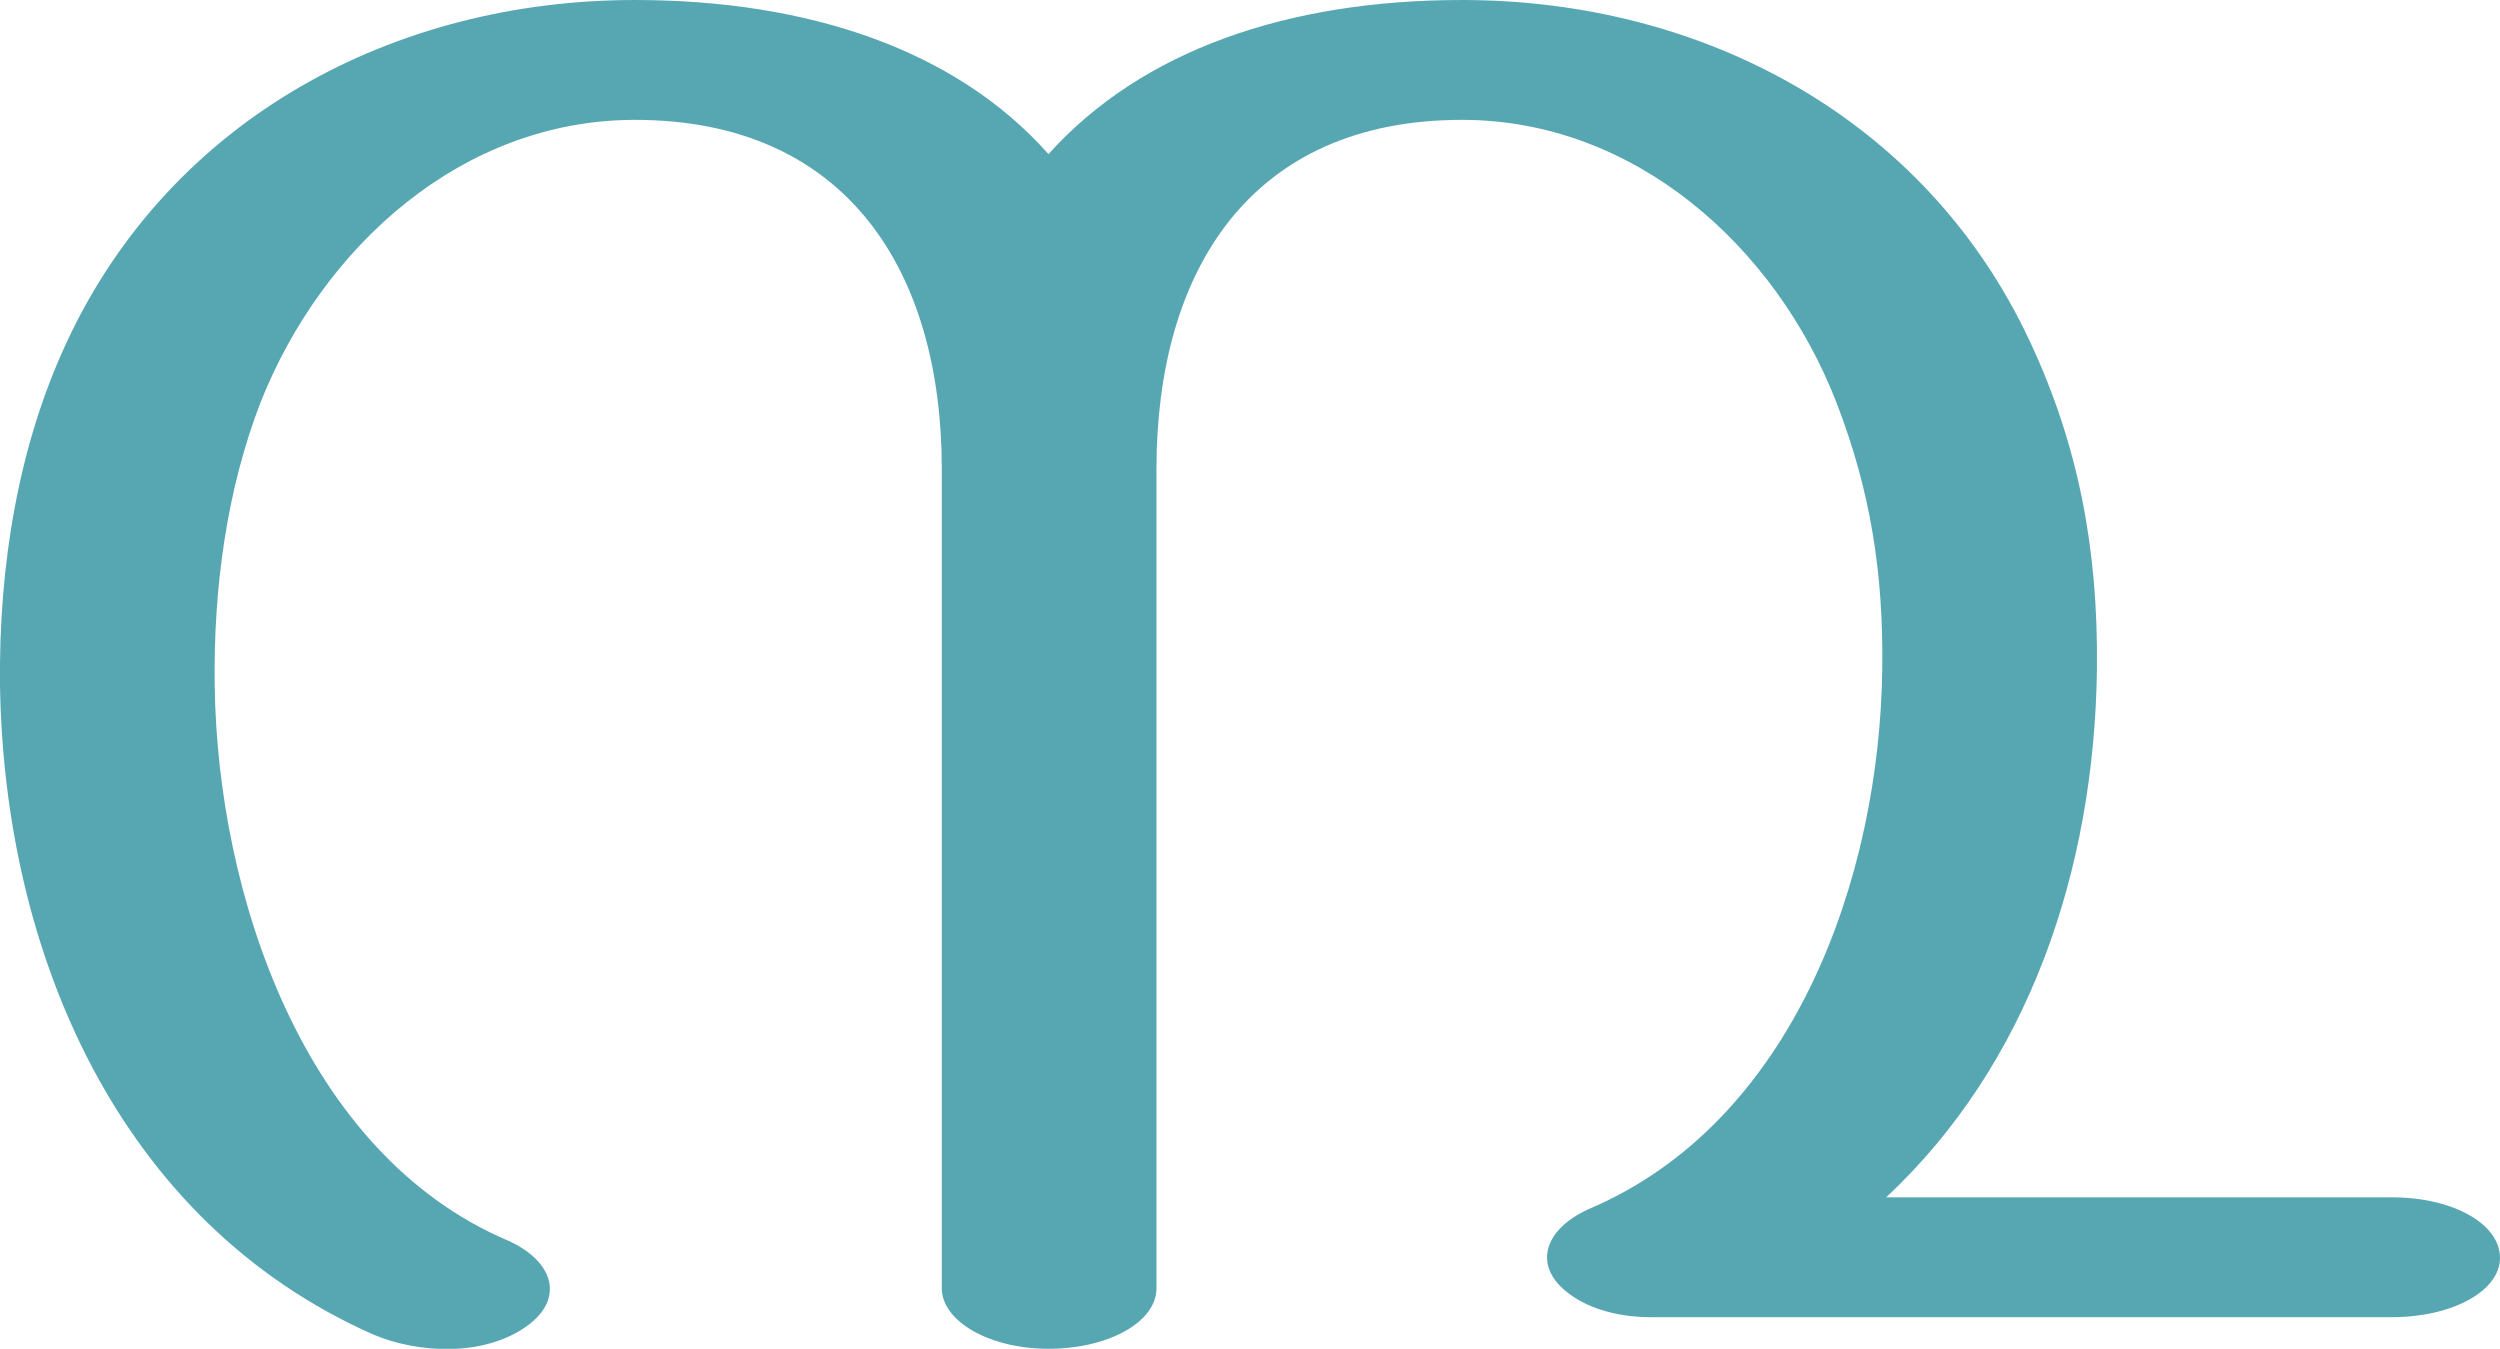 <?xml version="1.0" encoding="UTF-8"?>
<!DOCTYPE svg PUBLIC "-//W3C//DTD SVG 1.1//EN" "http://www.w3.org/Graphics/SVG/1.1/DTD/svg11.dtd">
<!-- Creator: CorelDRAW X8 -->
<svg xmlns="http://www.w3.org/2000/svg" xml:space="preserve" width="1898px" height="1024px" version="1.1" style="shape-rendering:geometricPrecision; text-rendering:geometricPrecision; image-rendering:optimizeQuality; fill-rule:evenodd; clip-rule:evenodd"
viewBox="0 0 1898 1024"
 xmlns:xlink="http://www.w3.org/1999/xlink">
 <defs>
  <style type="text/css">
   <![CDATA[
    .fil0 {fill:#57A7B3;fill-rule:nonzero}
   ]]>
  </style>
 </defs>
 <g id="Layer_x0020_1">
  <path class="fil0" d="M1206 918c-35,16 -42,44 -15,64 17,13 41,18 62,18 196,0 368,0 563,0 46,0 82,-20 82,-45 0,-26 -36,-46 -82,-46 -136,0 -248,0 -384,0 108,-101 158,-248 160,-401 1,-91 -14,-170 -51,-249 -79,-169 -248,-259 -431,-259 -132,0 -243,38 -314,117 -70,-79 -182,-117 -314,-117 -183,0 -352,90 -431,259 -37,79 -52,170 -51,261 3,202 89,407 283,493 35,15 86,17 118,-7 27,-20 20,-48 -15,-64 -156,-66 -221,-264 -223,-422 -1,-73 9,-148 35,-215 47,-118 153,-214 284,-214 161,0 233,115 233,265l0 622c0,25 36,46 81,46 45,0 82,-20 82,-46l0 -622c0,-150 71,-265 232,-265 131,0 238,96 284,214 26,67 36,130 35,203 -2,158 -67,344 -223,410z"/>
 </g>
</svg>
